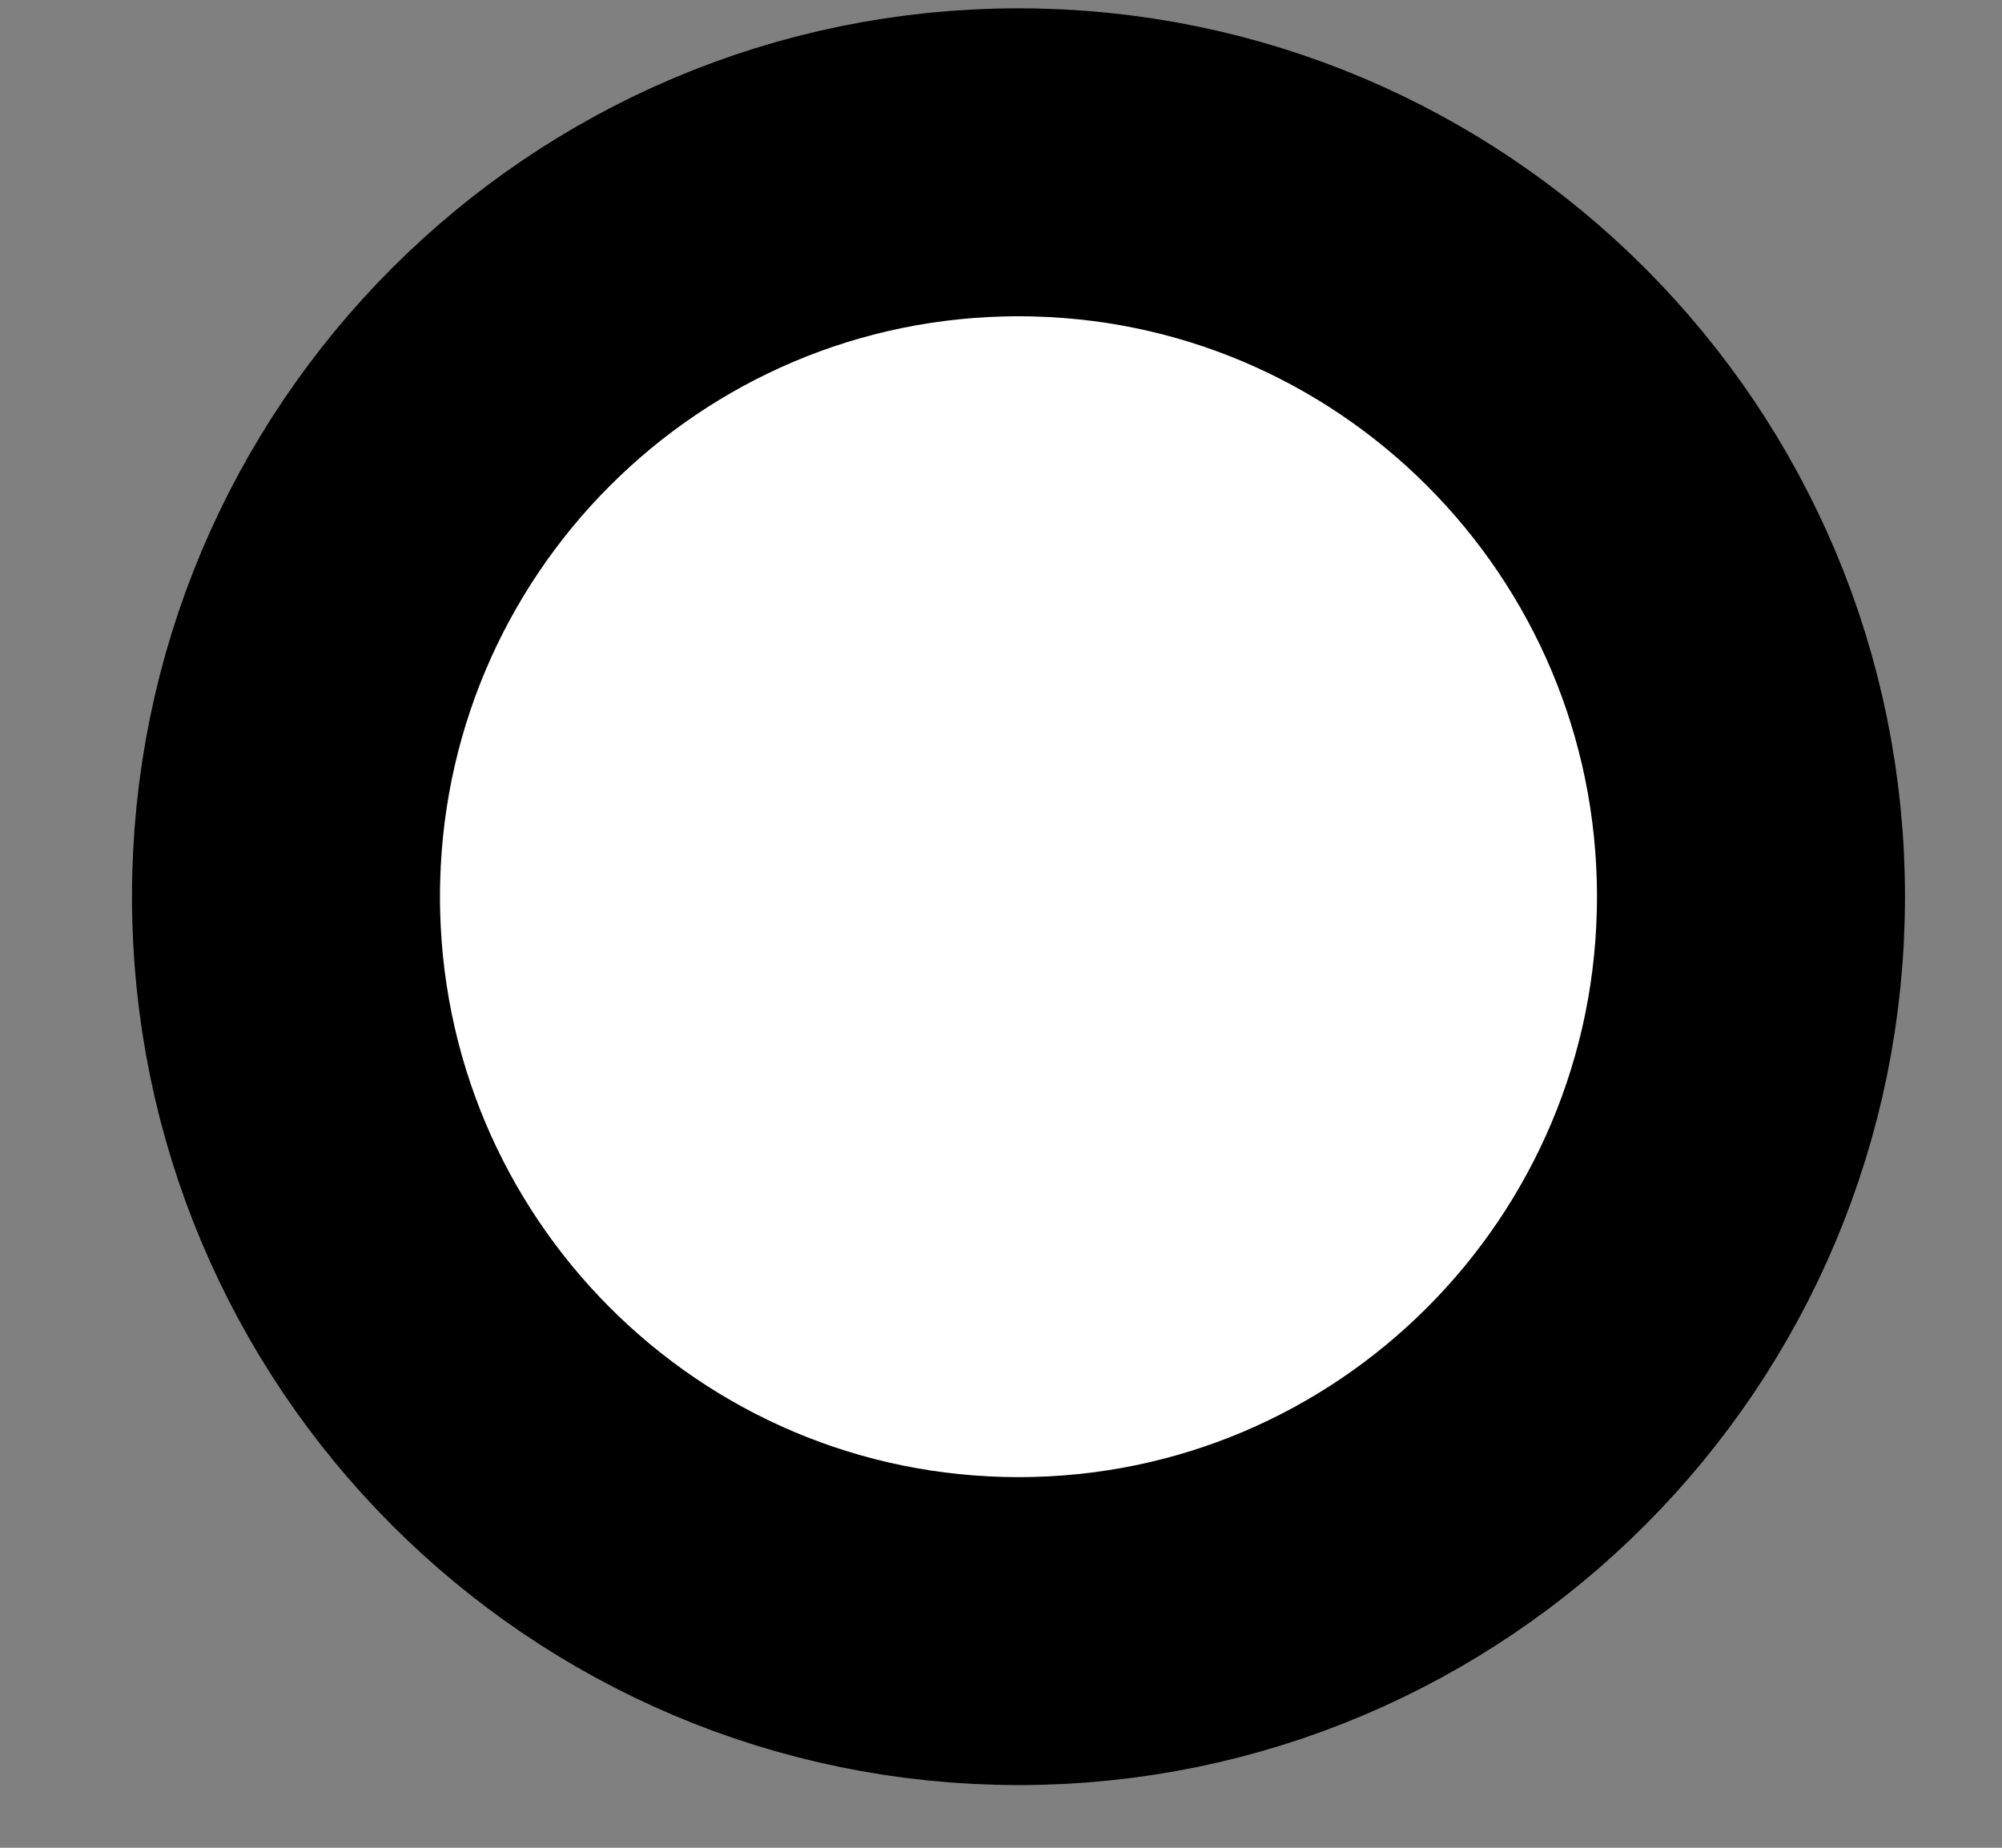 <svg width="13" height="12" viewBox="0 0 13 12" fill="none" xmlns="http://www.w3.org/2000/svg">
<rect x="0" y="0" width="13" height="12" fill="#808080" stroke="none"/>
<path d="M11.37 5.823C11.37 8.46 9.238 10.593 6.614 10.593C3.989 10.593 1.857 8.46 1.857 5.823C1.857 3.187 3.989 1.054 6.614 1.054C9.238 1.054 11.37 3.187 11.37 5.823Z" fill="white" stroke="black" stroke-width="2"/>
</svg>
